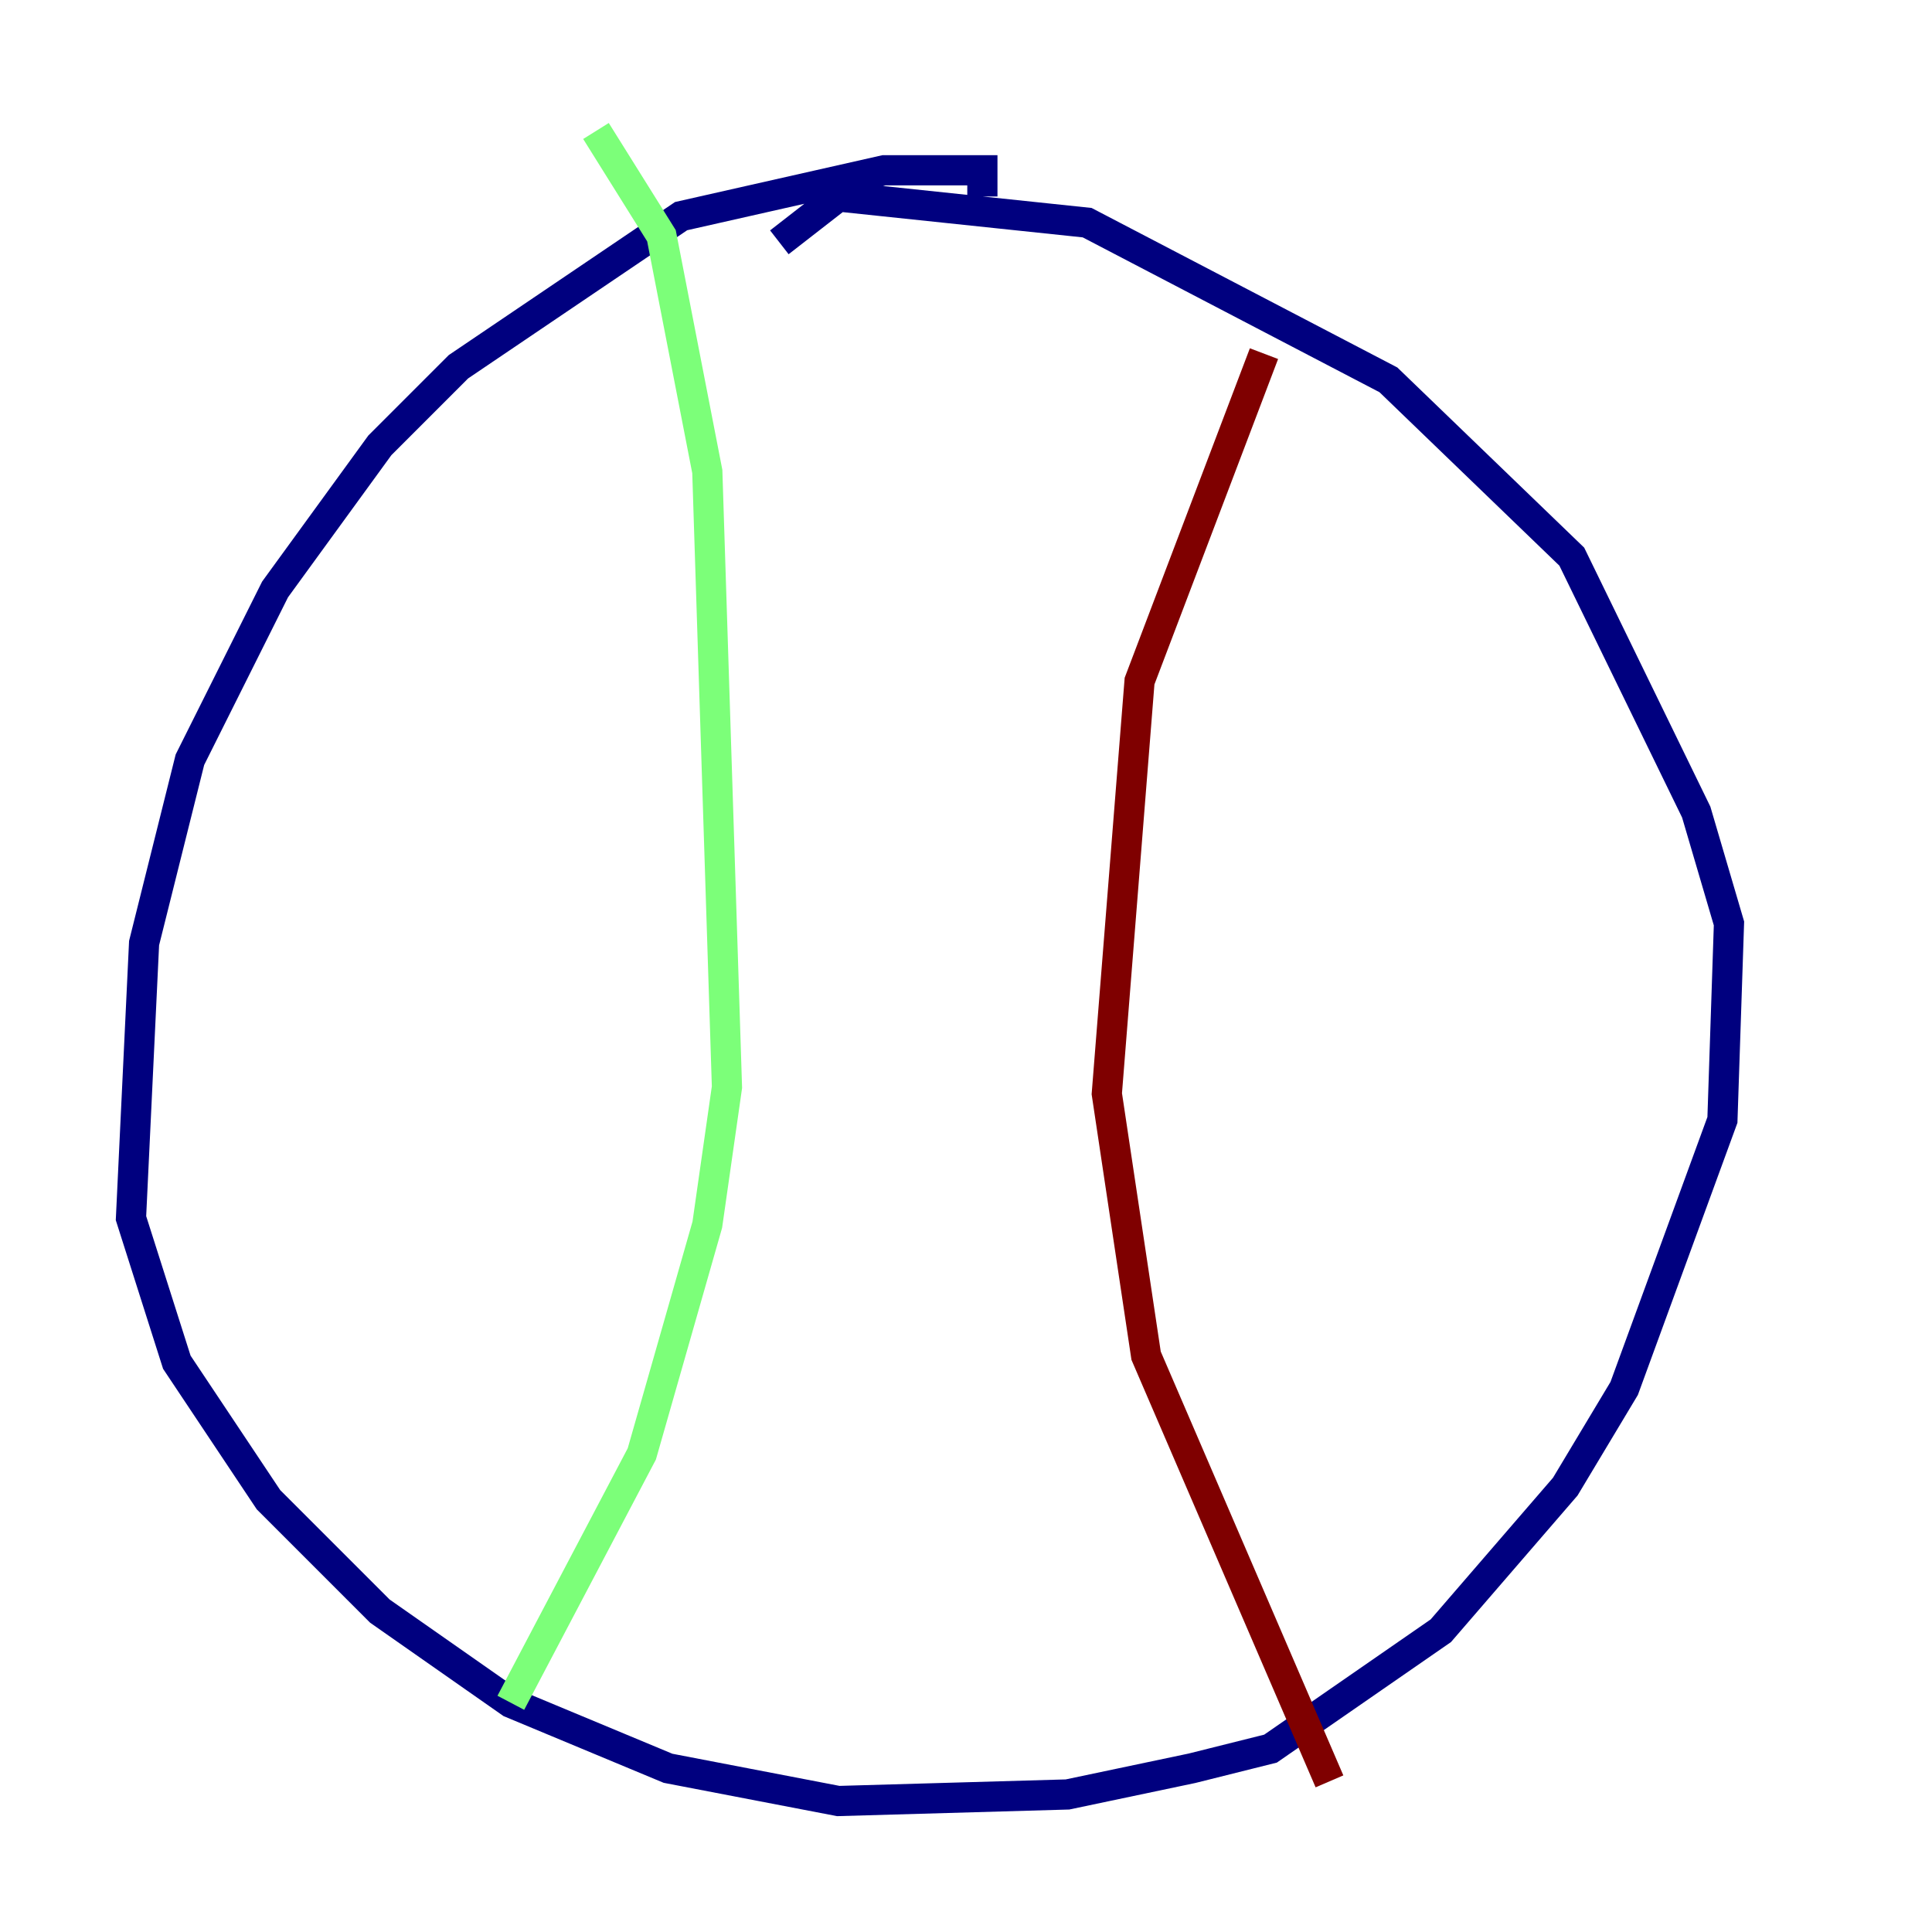 <?xml version="1.0" encoding="utf-8" ?>
<svg baseProfile="tiny" height="128" version="1.2" viewBox="0,0,128,128" width="128" xmlns="http://www.w3.org/2000/svg" xmlns:ev="http://www.w3.org/2001/xml-events" xmlns:xlink="http://www.w3.org/1999/xlink"><defs /><polyline fill="none" points="65.085,13.017 65.085,11.281 58.576,11.281 45.125,14.319 30.373,24.298 25.166,29.505 18.224,39.051 12.583,50.332 9.546,62.481 8.678,80.705 11.715,90.251 17.79,99.363 25.166,106.739 33.844,112.814 44.258,117.153 55.539,119.322 70.725,118.888 78.969,117.153 84.176,115.851 95.458,108.041 103.702,98.495 107.607,91.986 114.115,74.197 114.549,61.18 112.38,53.803 104.136,36.881 91.986,25.166 72.027,14.752 55.539,13.017 51.634,16.054" stroke="#00007f" stroke-width="2" /><polyline fill="none" points="39.485,8.678 43.824,15.62 46.861,31.241 48.163,72.027 46.861,81.139 42.522,96.325 33.844,112.814" stroke="#7cff79" stroke-width="2" /><polyline fill="none" points="83.742,23.43 75.498,45.125 73.329,72.461 75.932,89.817 88.081,118.02" stroke="#7f0000" stroke-width="2" /></svg>
